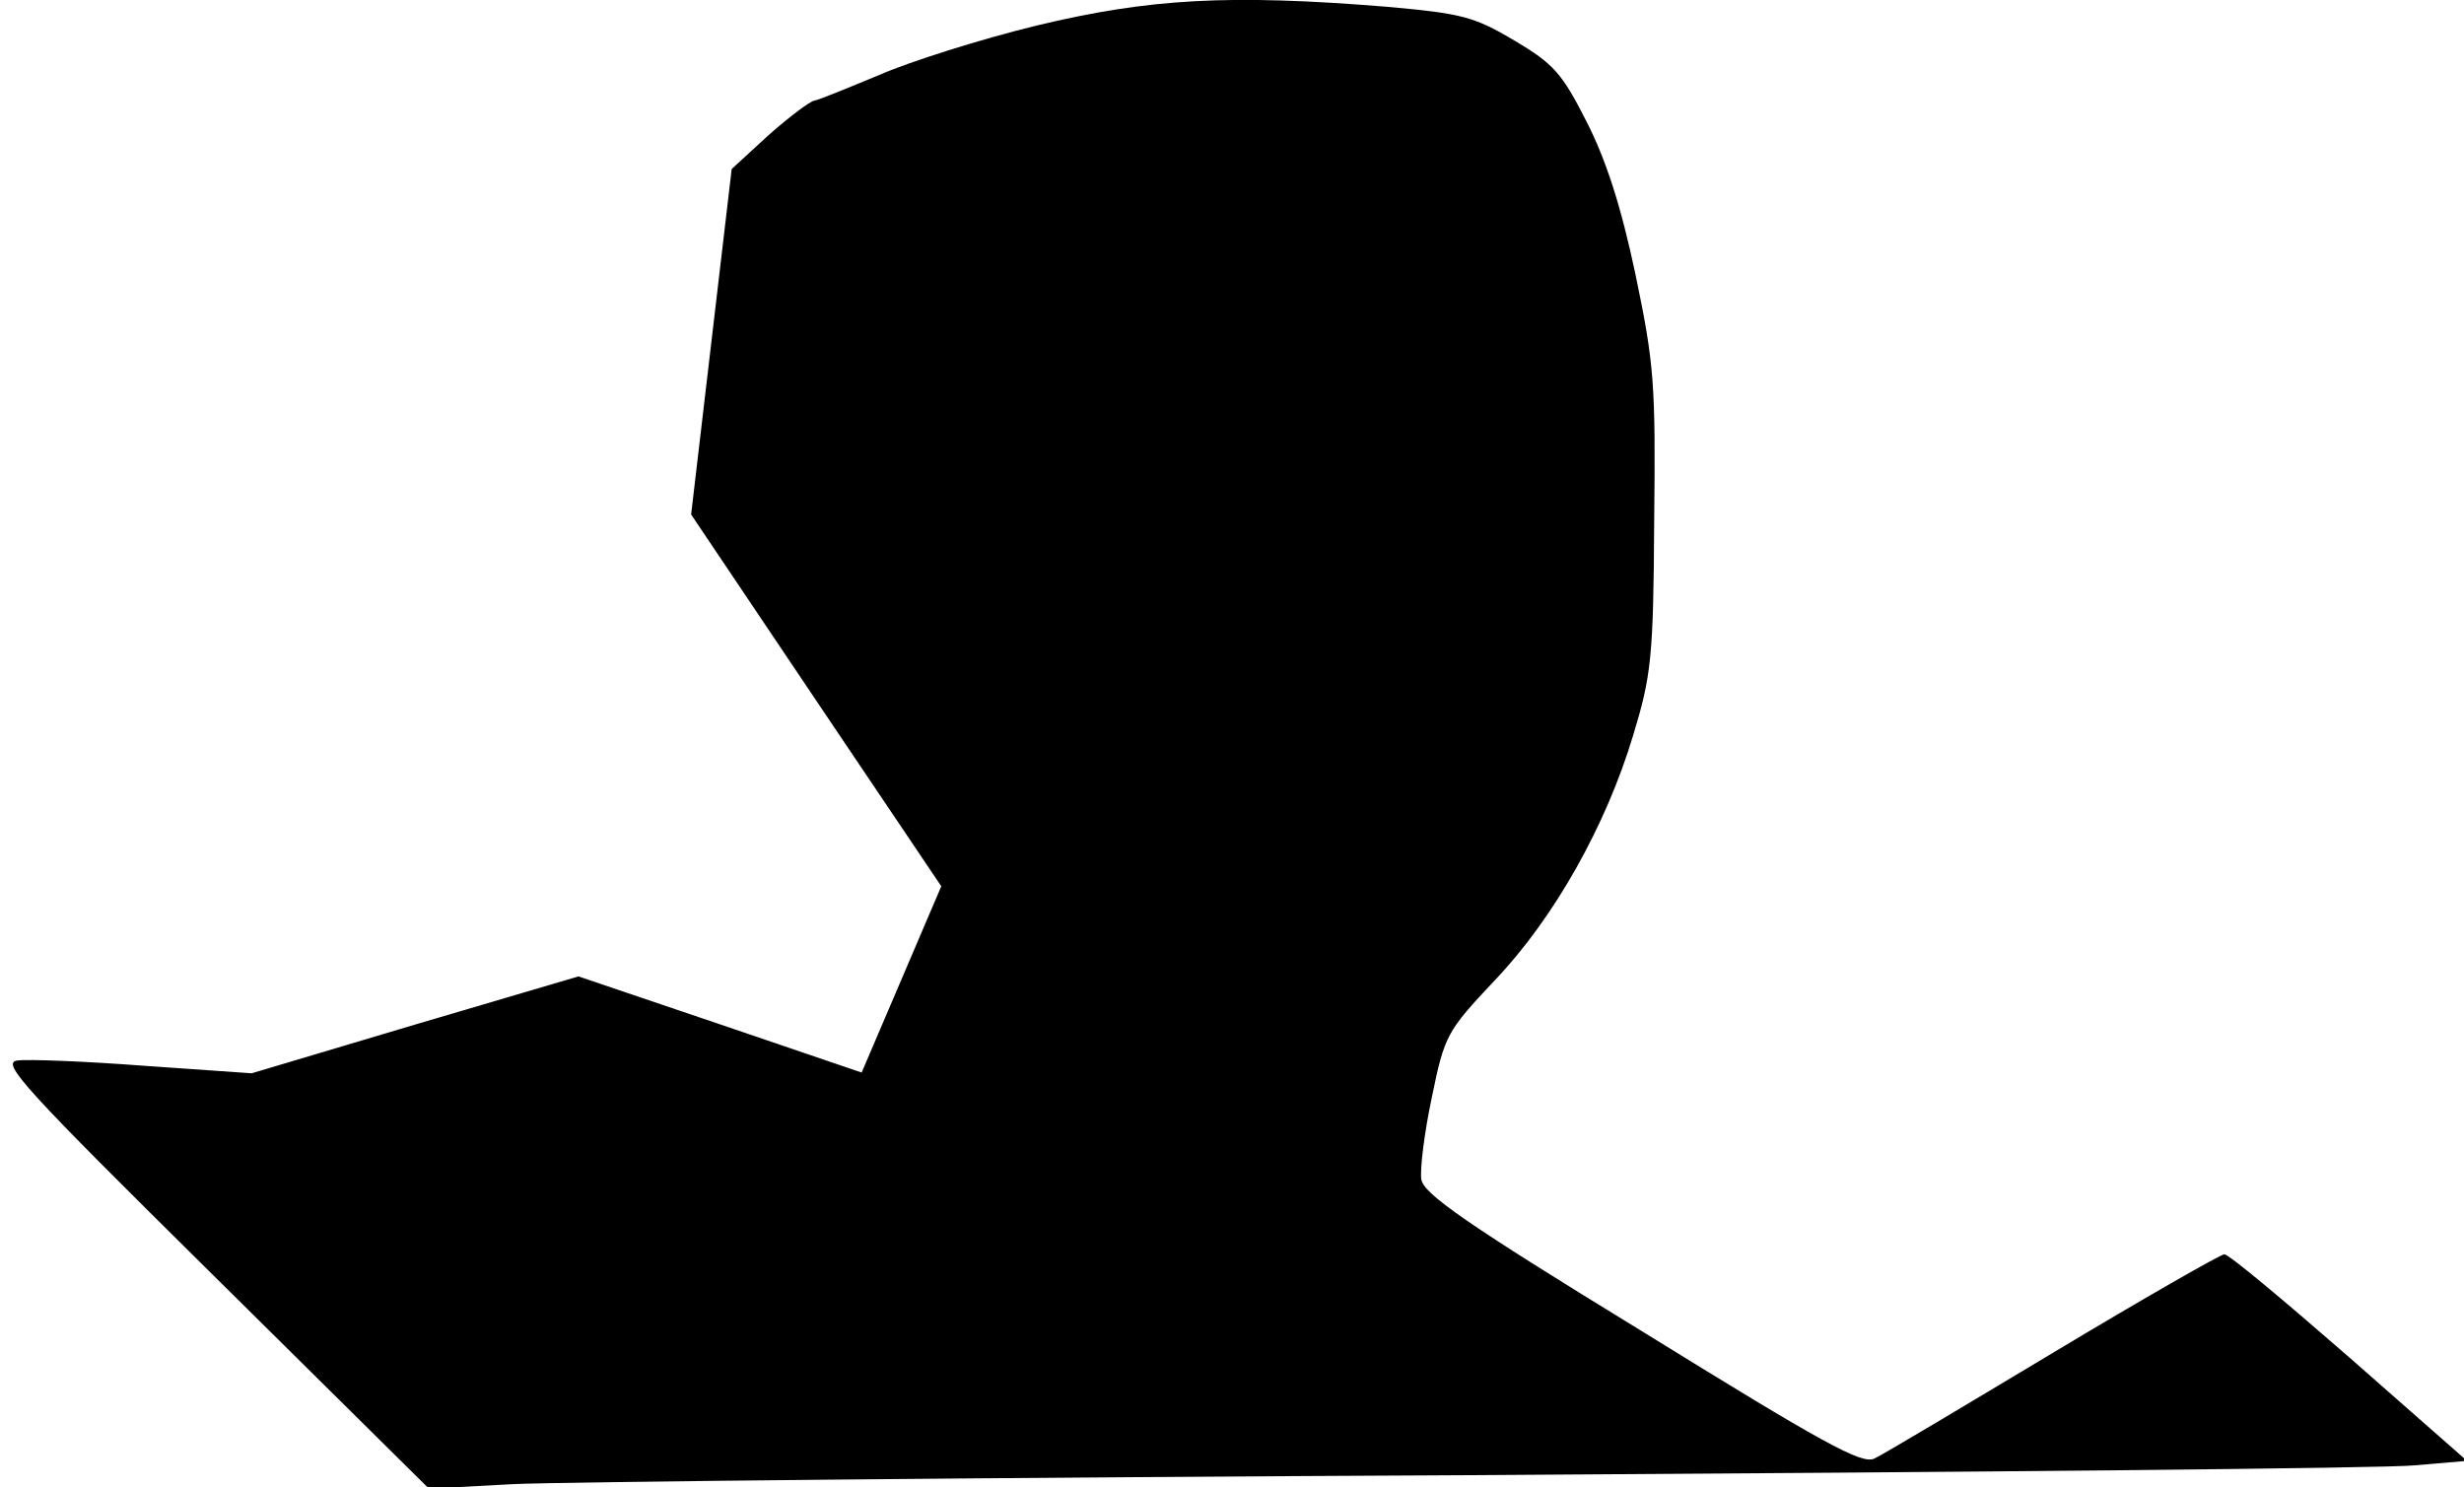 <?xml version="1.0" standalone="no"?>
<!DOCTYPE svg PUBLIC "-//W3C//DTD SVG 20010904//EN"
 "http://www.w3.org/TR/2001/REC-SVG-20010904/DTD/svg10.dtd">
<svg version="1.0" xmlns="http://www.w3.org/2000/svg"
 width="328pt" height="198pt" viewBox="0 0 328 198"
 preserveAspectRatio="xMidYMid meet">
<g transform="translate(0,198) scale(0.1,-0.1)"
fill="#000000" stroke="none">
<path fill="#000000" stroke="none" d="M1380 1946 c-74 -18 -169 -48 -210 -66
-41 -17 -80 -33 -86 -34 -6 -1 -34 -22 -61 -46 l-49 -45 -27 -230 -27 -230
166 -247 167 -248 -53 -124 -53 -124 -188 64 -189 64 -217 -64 -218 -65 -143
10 c-79 6 -155 9 -169 7 -22 -3 8 -36 262 -287 l286 -283 112 6 c62 3 641 9
1287 12 646 4 1206 9 1244 13 l70 6 -157 138 c-86 75 -160 137 -166 137 -5 0
-108 -59 -228 -131 -120 -72 -227 -136 -238 -141 -17 -8 -69 21 -310 170 -232
142 -291 183 -293 202 -2 13 4 62 14 109 17 83 20 88 84 156 79 83 148 206
184 326 24 79 27 103 28 285 2 184 0 209 -25 329 -19 90 -39 152 -65 203 -33
65 -44 77 -96 108 -54 32 -70 36 -170 45 -210 17 -316 11 -466 -25z"/>
</g>
</svg>
